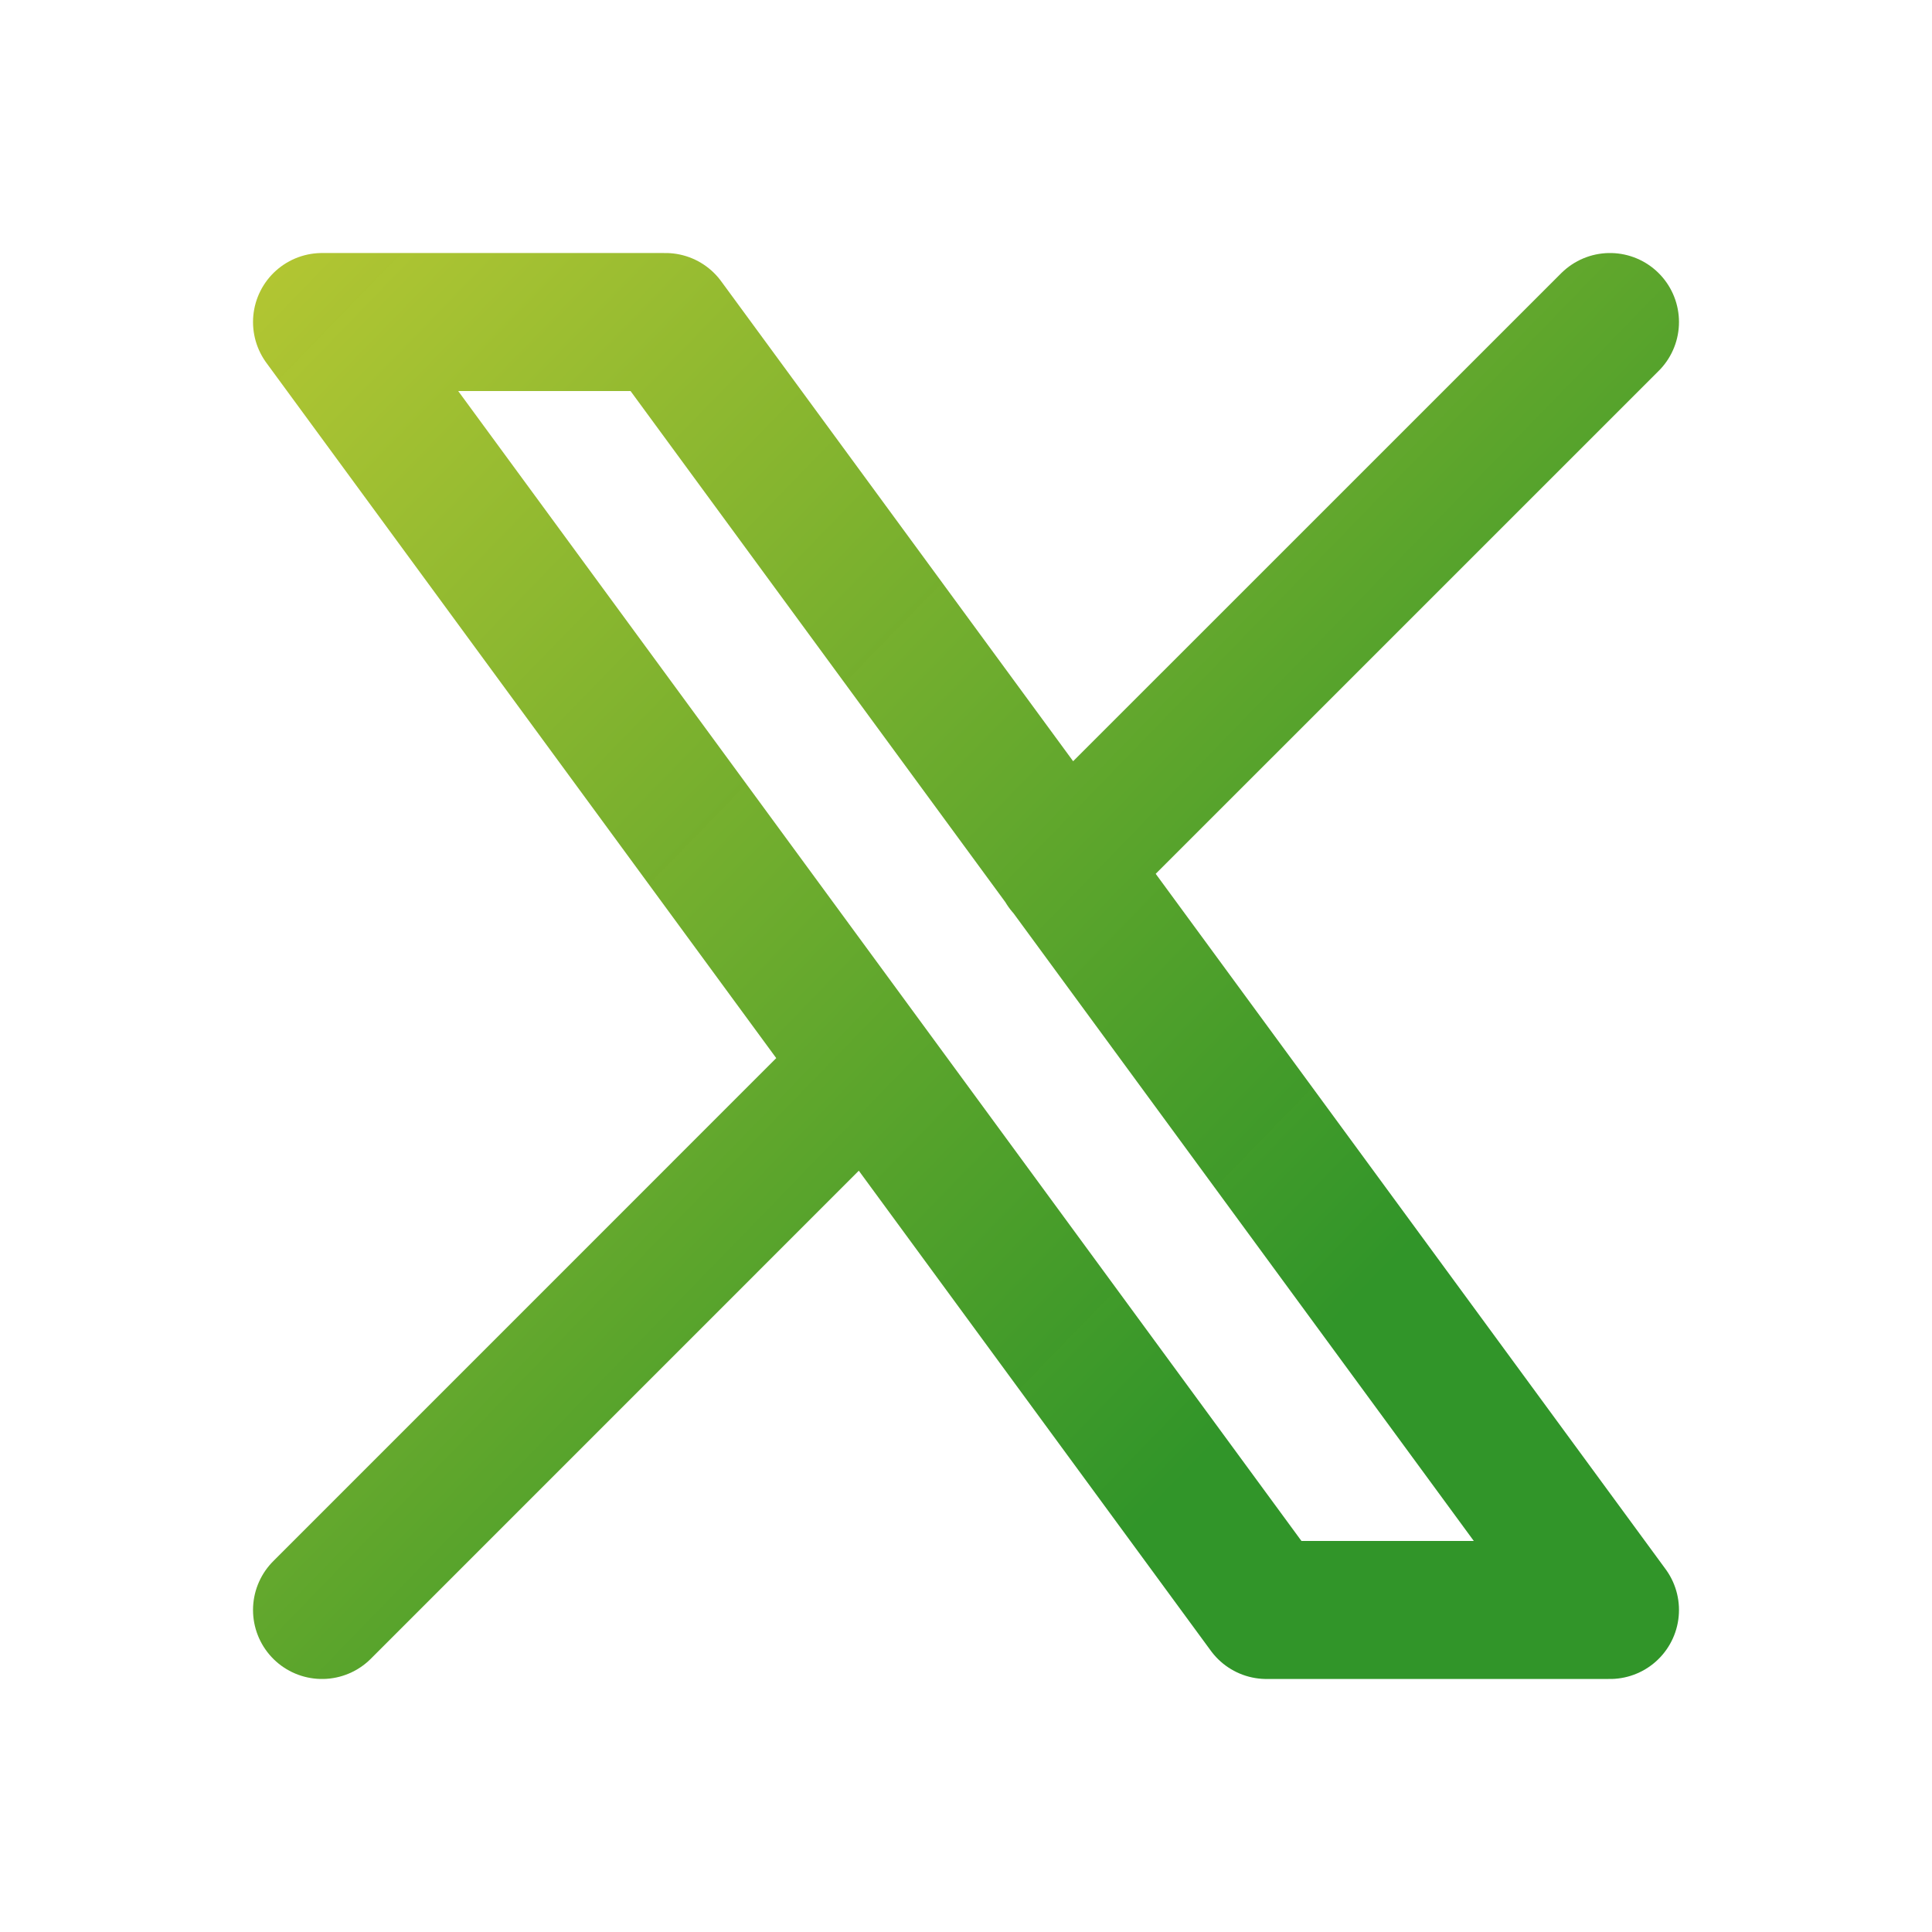 <svg width="28" height="28" viewBox="0 0 28 28" fill="none" xmlns="http://www.w3.org/2000/svg">
<path d="M4.667 23.333L12.562 15.437M15.432 12.567L23.333 4.667M4.667 4.667L18.355 23.333H23.333L9.645 4.667H4.667Z" stroke="url(#paint0_linear_112_564)" stroke-width="2" stroke-linecap="round" stroke-linejoin="round"/>
<defs>
<linearGradient id="paint0_linear_112_564" x1="2.986" y1="3.36" x2="22.4" y2="22.213" gradientUnits="userSpaceOnUse">
<stop stop-color="#C2A90A" stop-opacity="0"/>
<stop offset="0" stop-color="#ACBF0F" stop-opacity="0.85"/>
<stop offset="0.844" stop-color="#098000" stop-opacity="0.84"/>
</linearGradient>
</defs>
</svg>
